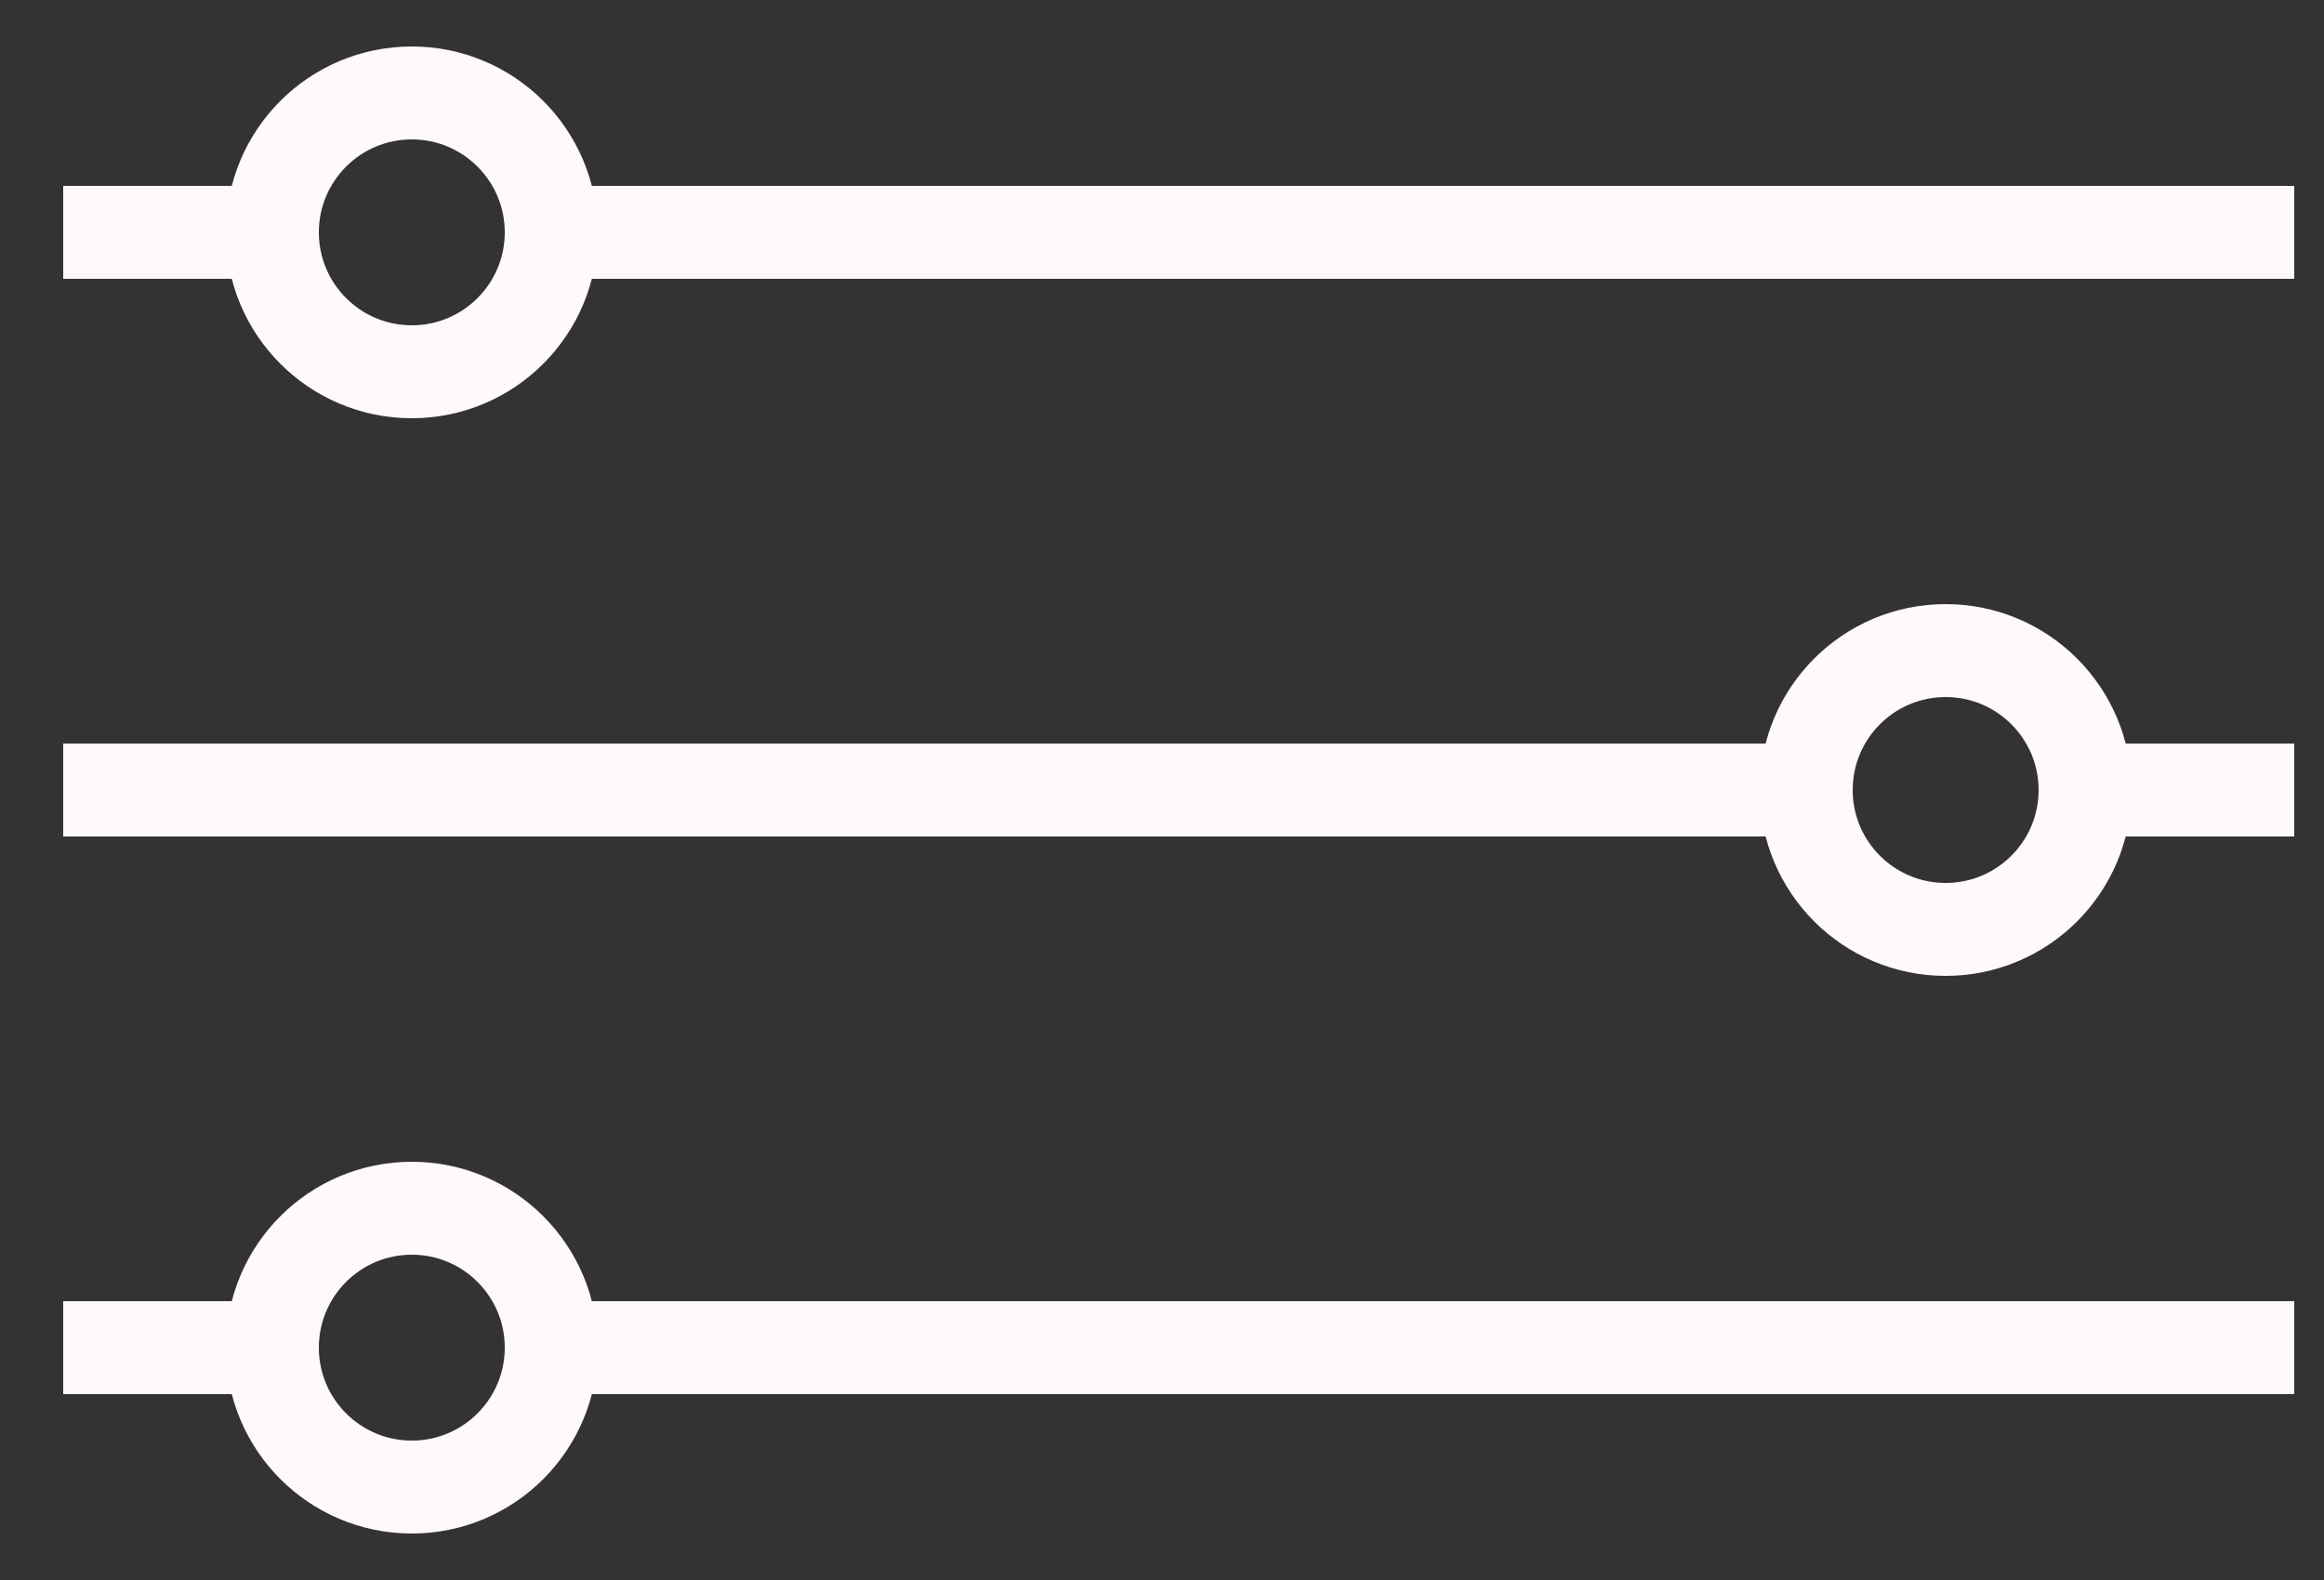 <svg width="25" height="17" viewBox="0 0 25 17" fill="none" xmlns="http://www.w3.org/2000/svg">
<rect x="0" y="0" width="25" height="17" fill="#333333" stroke="none"/>
<path d="M4.43 4C5.258 4 5.93 3.328 5.93 2.5C5.93 1.672 5.258 1 4.43 1C3.601 1 2.93 1.672 2.93 2.5C2.93 3.328 3.601 4 4.43 4Z" stroke="#FFF9F9" stroke-miterlimit="10" stroke-linejoin="round"/>
<path d="M5.93 2.5H24.68" stroke="#FFF9F9" stroke-miterlimit="10" stroke-linejoin="round"/>
<path d="M4.43 16C5.258 16 5.93 15.328 5.93 14.5C5.93 13.672 5.258 13 4.43 13C3.601 13 2.93 13.672 2.93 14.5C2.93 15.328 3.601 16 4.43 16Z" stroke="#FFF9F9" stroke-miterlimit="10" stroke-linejoin="round"/>
<path d="M5.93 14.5H24.68" stroke="#FFF9F9" stroke-miterlimit="10" stroke-linejoin="round"/>
<path d="M20.93 10C21.758 10 22.43 9.328 22.43 8.5C22.43 7.672 21.758 7 20.93 7C20.101 7 19.43 7.672 19.43 8.5C19.43 9.328 20.101 10 20.93 10Z" stroke="#FFF9F9" stroke-miterlimit="10" stroke-linejoin="round"/>
<path d="M19.43 8.5H0.68" stroke="#FFF9F9" stroke-miterlimit="10" stroke-linejoin="round"/>
<path d="M2.93 2.5H0.68" stroke="#FFF9F9" stroke-miterlimit="10" stroke-linejoin="round"/>
<path d="M22.43 8.5H24.68" stroke="#FFF9F9" stroke-miterlimit="10" stroke-linejoin="round"/>
<path d="M2.93 14.5H0.68" stroke="#FFF9F9" stroke-miterlimit="10" stroke-linejoin="round"/>
</svg>
